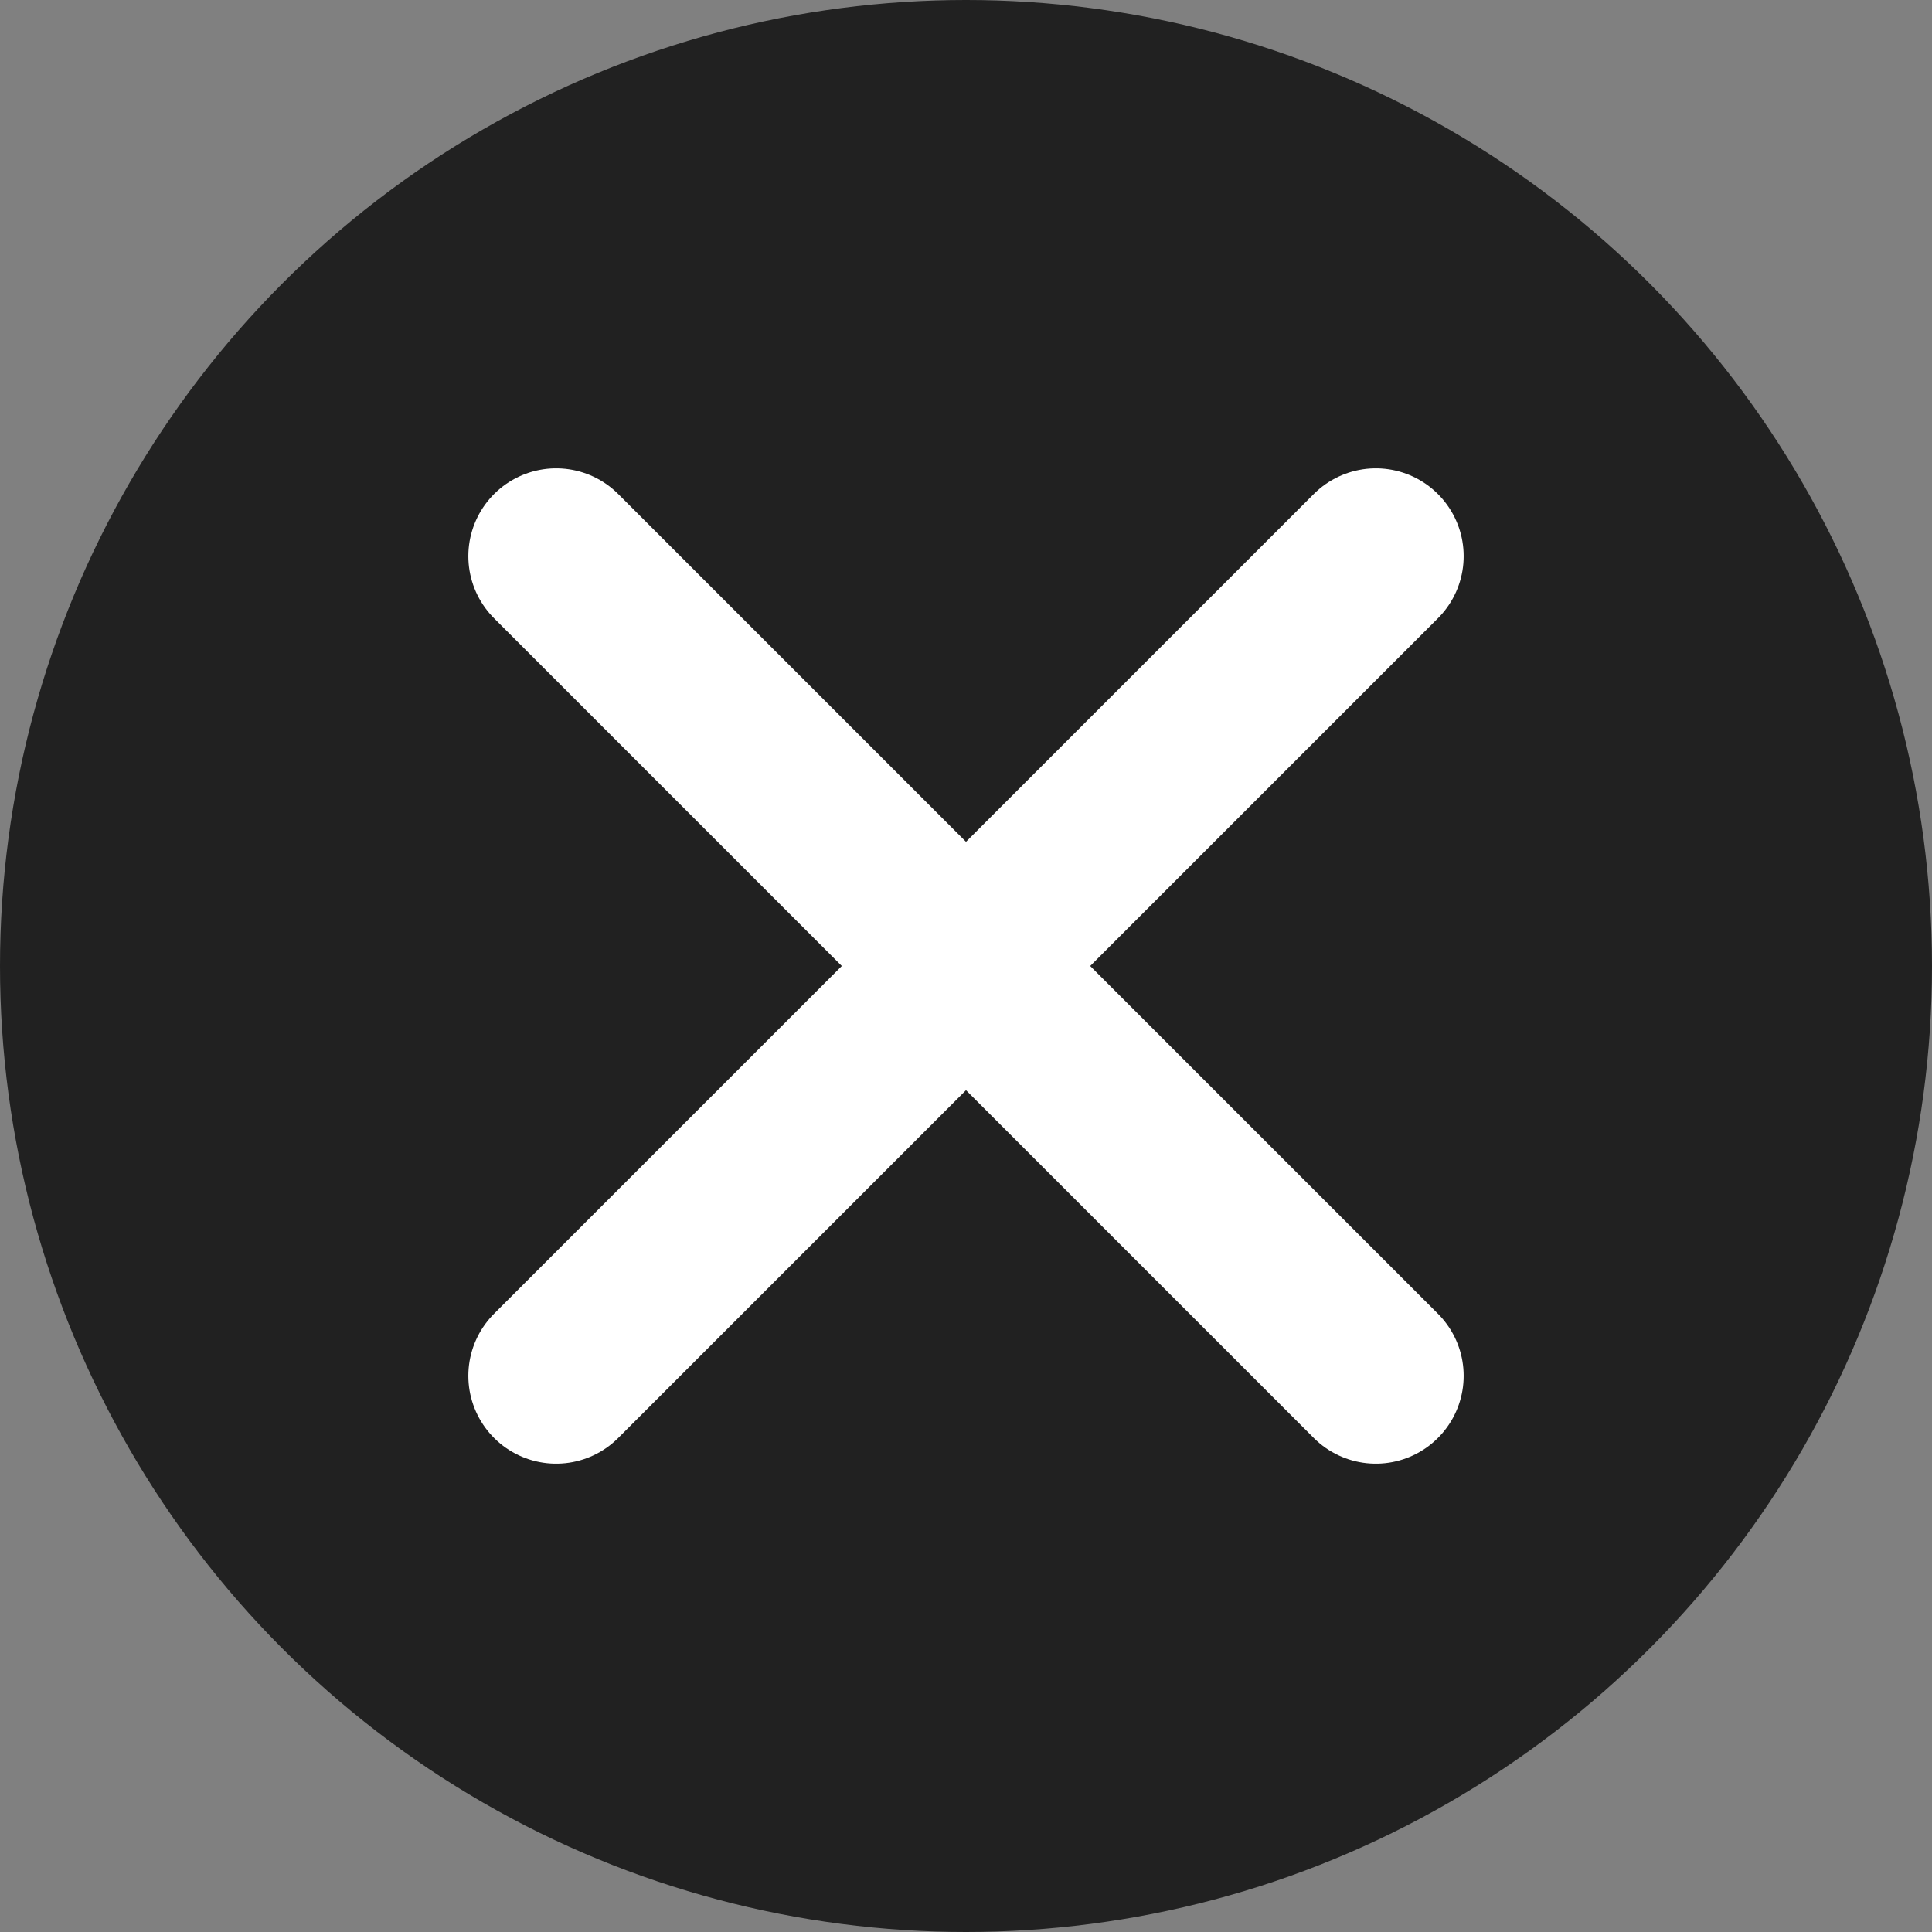 <?xml version="1.0" encoding="UTF-8"?>
<svg width="22px" height="22px" viewBox="0 0 22 22" version="1.1" xmlns="http://www.w3.org/2000/svg" xmlns:xlink="http://www.w3.org/1999/xlink">
    <rect x="0" y="0" width="22" height="22" fill="#808080" stroke="none"/>
    <!-- Generator: Sketch 51.2 (57519) - http://www.bohemiancoding.com/sketch -->
    <title>button/關閉</title>
    <desc>Created with Sketch.</desc>
    <defs></defs>
    <g id="Symbols" stroke="none" stroke-width="1" fill="none" fill-rule="evenodd">
        <g id="使用調查/Desktop" transform="translate(-1378, -20)">
            <g id="button/關閉" transform="translate(1378, 20)">
                <g>
                    <circle id="Oval-3" fill-opacity="0.742" fill="#000000" cx="11" cy="11" r="11"></circle>
                    <g id="Group-15" transform="translate(6, 6)" stroke="#FFFFFF" stroke-linecap="round" stroke-width="2">
                        <path d="M0.333,0.333 L9.667,9.667" id="Line-5"></path>
                        <path d="M0.333,0.333 L9.667,9.667" id="Line-5" transform="translate(5, 5) scale(-1, 1) translate(-5, -5) "></path>
                    </g>
                </g>
            </g>
        </g>
    </g>
</svg>